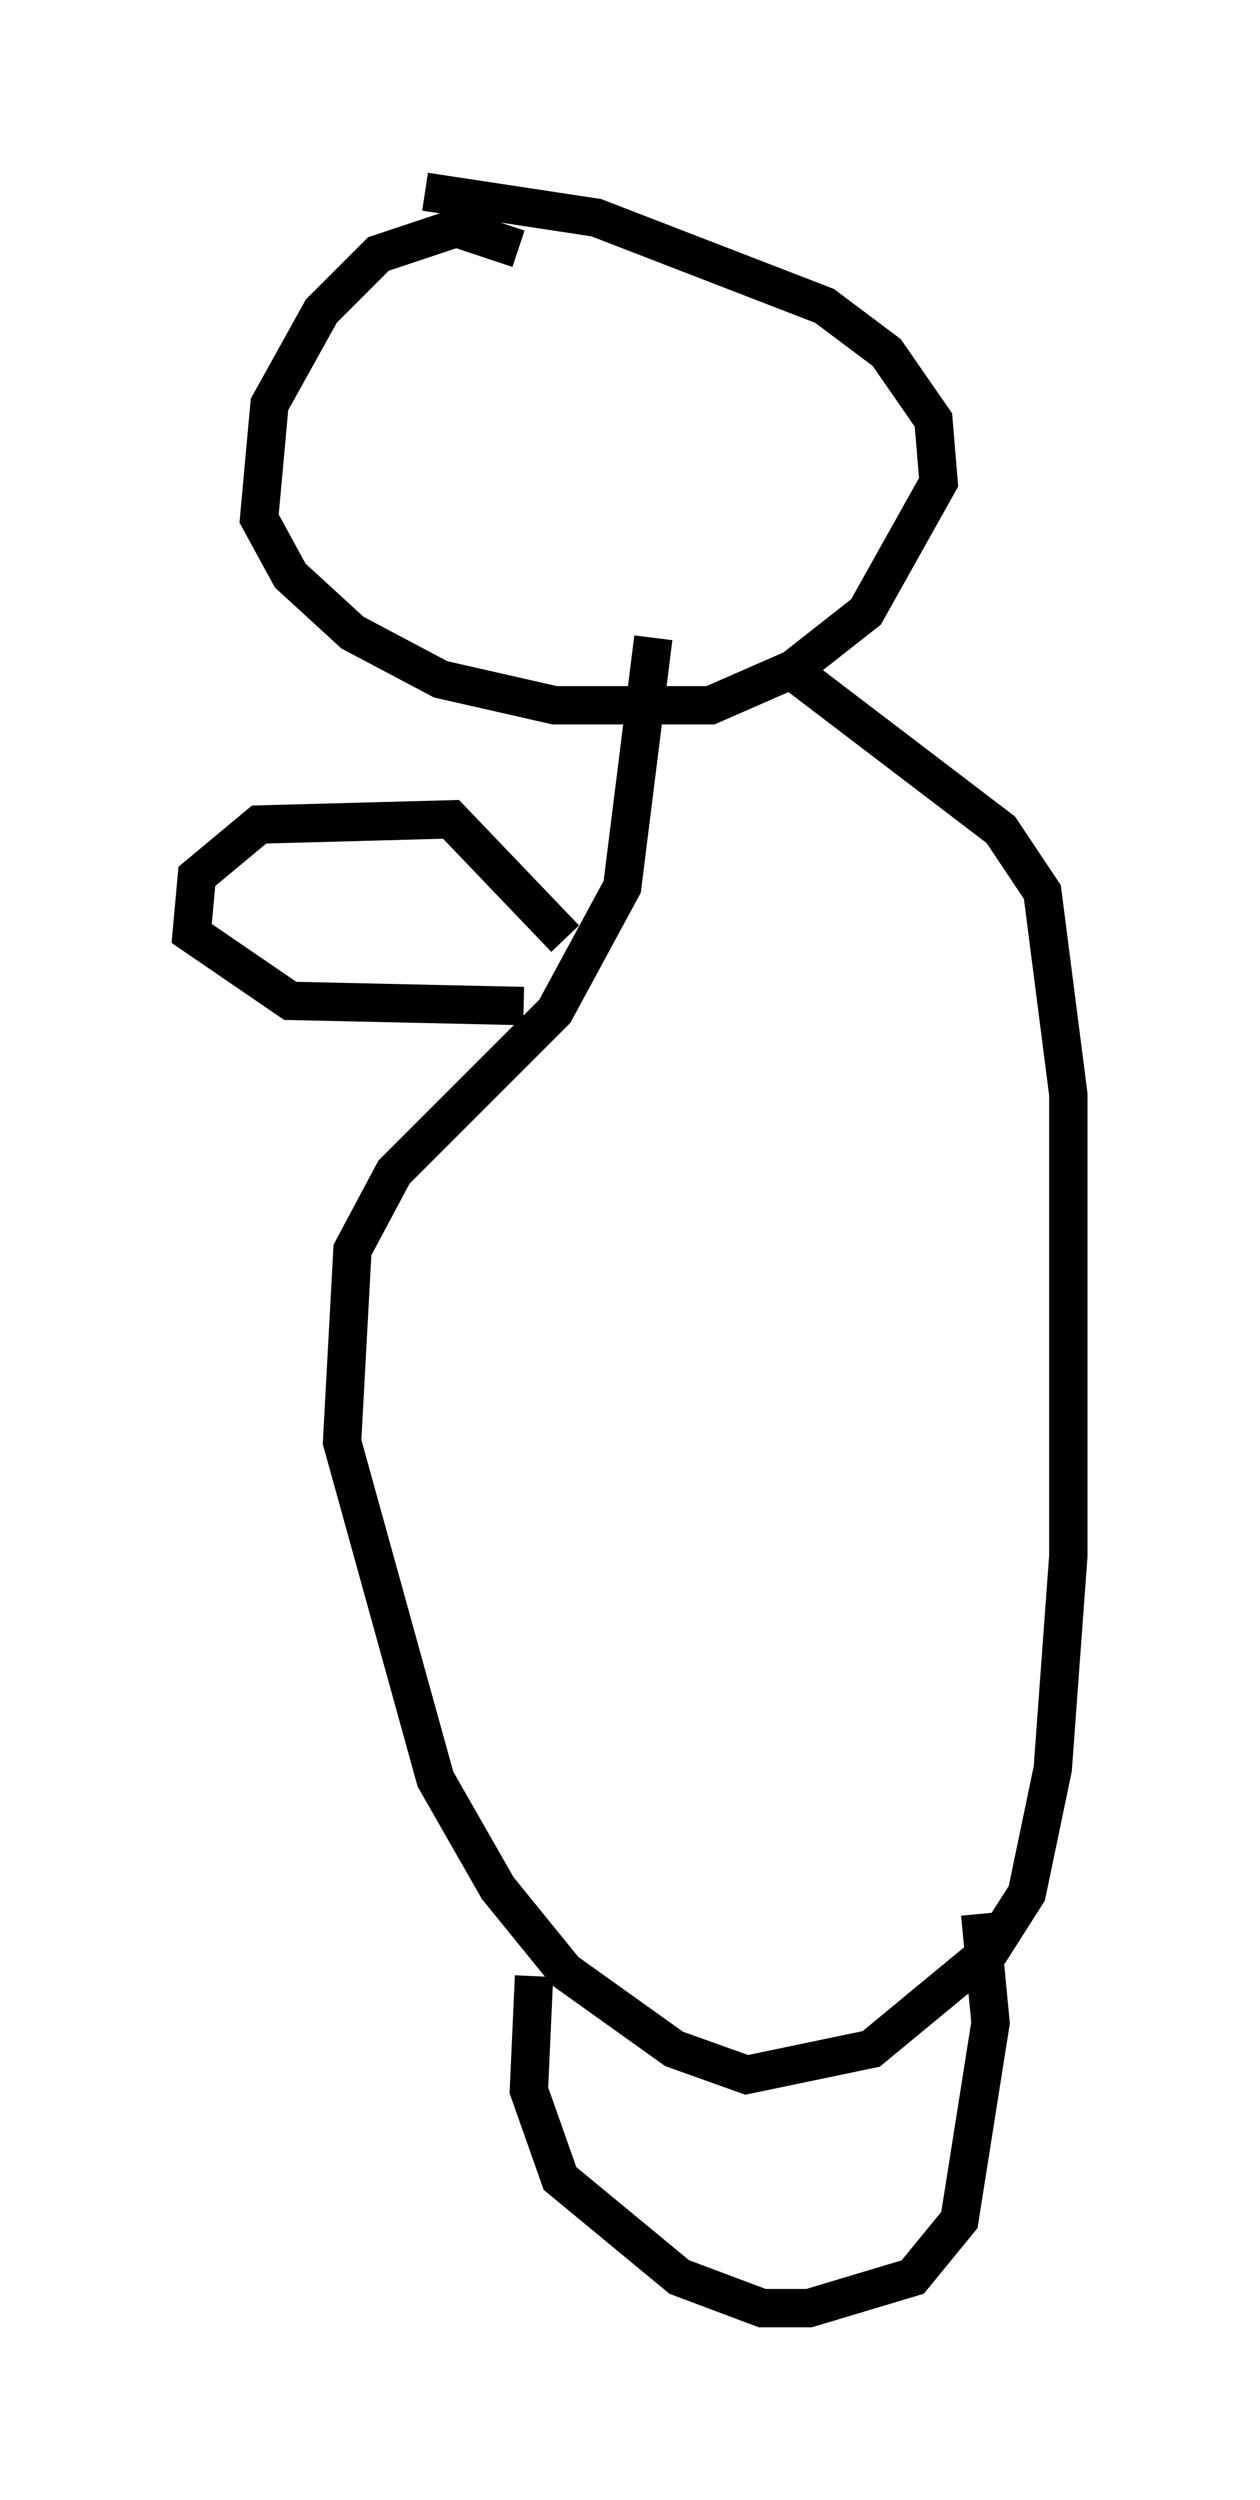<?xml version="1.0" encoding="utf-8" ?>
<svg baseProfile="full" height="65.209" version="1.1" width="32.868" xmlns="http://www.w3.org/2000/svg" xmlns:ev="http://www.w3.org/2001/xml-events" xmlns:xlink="http://www.w3.org/1999/xlink"><defs /><rect fill="white" height="65.209" width="32.868" x="0" y="0" /><path d="M27.733, 39.506 m0.0, 0.0 m-14.208, -33.017 l-1.624, -0.541 -2.03, 0.677 l-1.488, 1.488 -1.353, 2.436 l-0.271, 2.977 0.812, 1.488 l1.624, 1.488 2.3, 1.218 l2.977, 0.677 4.059, 0.0 l2.165, -0.947 1.894, -1.488 l1.894, -3.383 -0.135, -1.624 l-1.218, -1.759 -1.624, -1.218 l-5.954, -2.3 -4.465, -0.677 m9.337, 12.314 l5.683, 4.33 1.083, 1.624 l0.677, 5.277 0.0, 12.043 l-0.406, 5.548 -0.677, 3.248 l-0.947, 1.488 -3.112, 2.571 l-3.248, 0.677 -1.894, -0.677 l-2.842, -2.03 -1.759, -2.165 l-1.624, -2.842 -2.436, -8.796 l0.271, -5.007 1.083, -2.03 l4.195, -4.195 1.759, -3.248 l0.812, -6.495 m-2.3, 7.848 l-2.977, -3.112 -5.007, 0.135 l-1.624, 1.353 -0.135, 1.488 l2.571, 1.759 6.089, 0.135 m0.271, 25.304 l-0.135, 2.977 0.812, 2.3 l3.112, 2.571 2.165, 0.812 l1.218, 0.0 2.706, -0.812 l1.218, -1.488 0.812, -5.142 l-0.271, -2.842 " fill="none" stroke="black" stroke-width="1" /></svg>